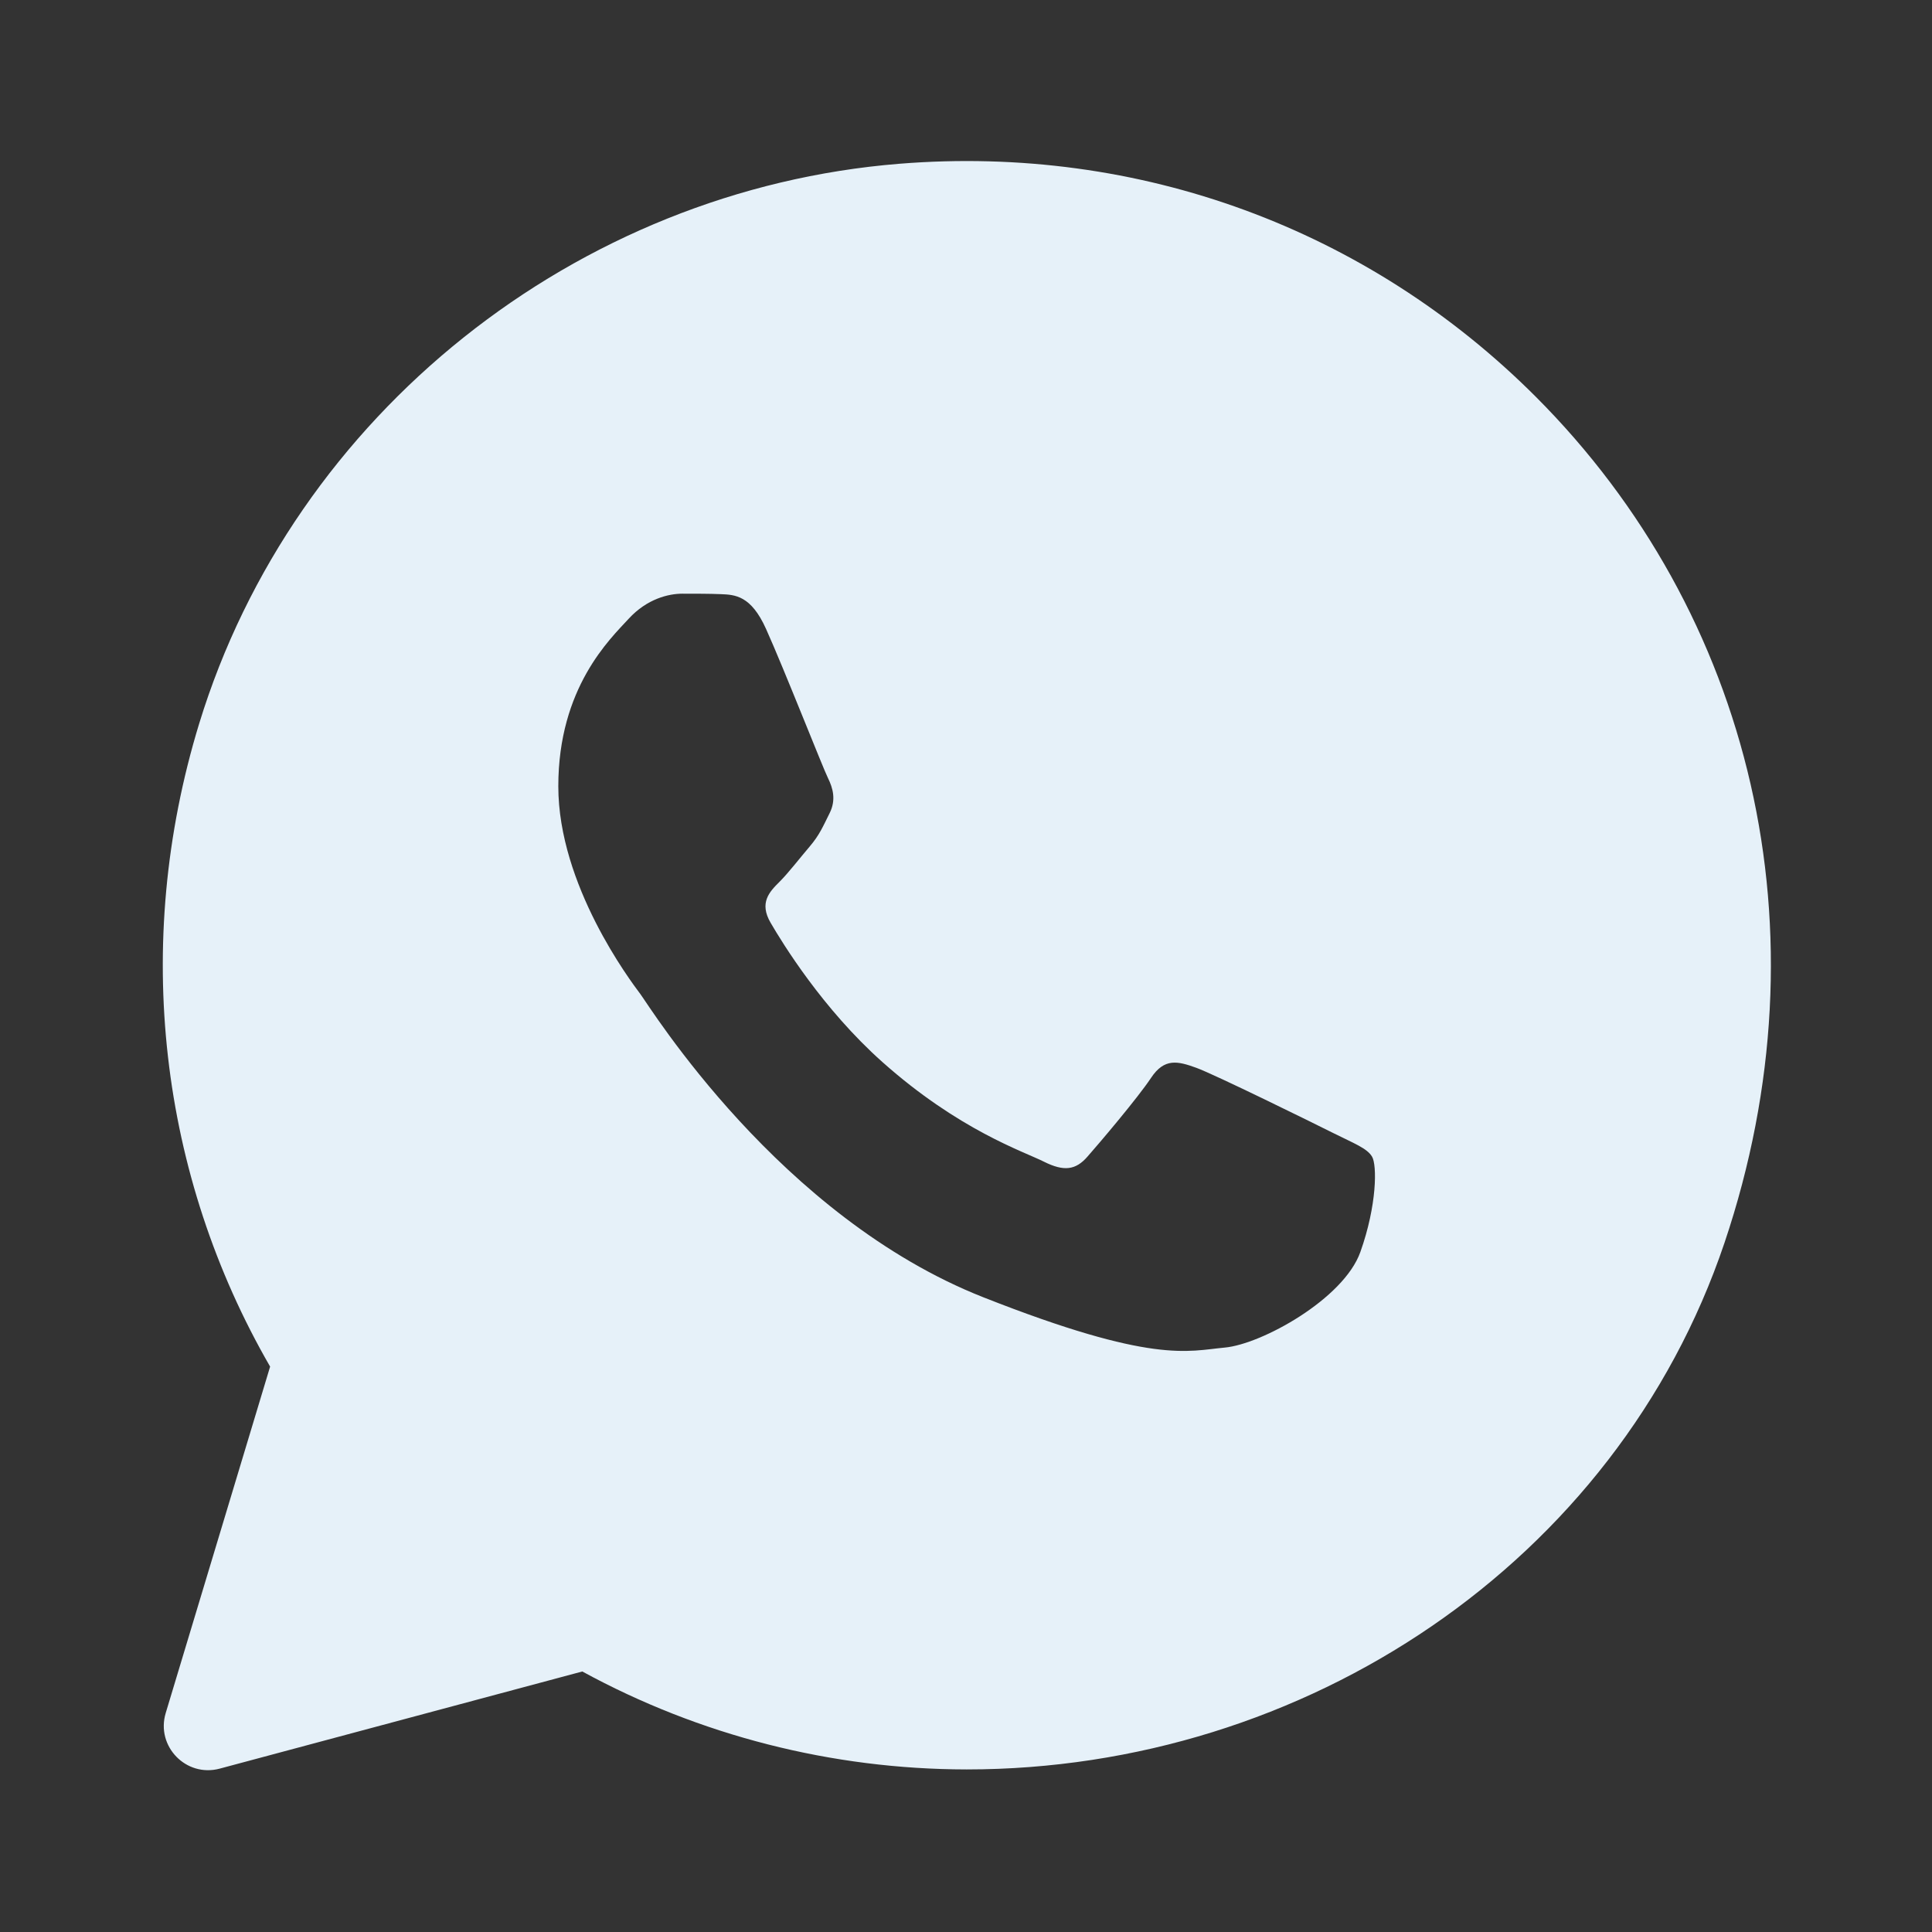 <?xml version="1.0" encoding="UTF-8"?>
<svg xmlns="http://www.w3.org/2000/svg" viewBox="0 0 96 96" width="96px" height="96px">
<rect x="0" y="0" width="96" height="96" fill="#333333" stroke="none"/>
<g id="surface1231213">
<path style=" stroke:none;fill-rule:nonzero;fill:rgb(90.196%,94.51%,97.647%);fill-opacity:1;" d="M 76.309 19.711 C 67.98 11.379 56.621 7.176 44.691 8.137 C 28.656 9.426 14.602 20.574 9.895 35.961 C 6.535 46.953 7.949 58.43 13.422 67.906 L 8.234 85.121 C 7.738 86.773 9.246 88.328 10.914 87.883 L 28.934 83.055 C 34.77 86.238 41.336 87.914 48.023 87.922 L 48.039 87.922 C 64.82 87.922 80.324 77.656 85.688 61.758 C 90.91 46.254 87.047 30.465 76.309 19.711 Z M 67.594 62.215 C 66.762 64.547 62.684 66.797 60.852 66.961 C 59.02 67.129 57.305 67.789 48.871 64.465 C 38.723 60.465 32.316 50.059 31.82 49.395 C 31.32 48.727 27.742 43.984 27.742 39.07 C 27.742 34.16 30.324 31.742 31.238 30.746 C 32.156 29.746 33.234 29.5 33.902 29.5 C 34.566 29.5 35.234 29.5 35.816 29.523 C 36.527 29.551 37.316 29.59 38.062 31.246 C 38.953 33.223 40.891 38.16 41.141 38.66 C 41.387 39.16 41.555 39.742 41.223 40.406 C 40.891 41.07 40.723 41.488 40.227 42.07 C 39.727 42.656 39.18 43.371 38.73 43.82 C 38.23 44.316 37.711 44.859 38.293 45.855 C 38.875 46.855 40.875 50.125 43.844 52.77 C 47.66 56.168 50.871 57.219 51.871 57.723 C 52.871 58.223 53.453 58.141 54.035 57.473 C 54.621 56.809 56.531 54.559 57.195 53.559 C 57.859 52.559 58.527 52.727 59.445 53.059 C 60.359 53.391 65.27 55.809 66.266 56.309 C 67.266 56.809 67.93 57.055 68.176 57.473 C 68.426 57.883 68.426 59.883 67.594 62.215 Z M 67.594 62.215 "/>
</g>
</svg>

